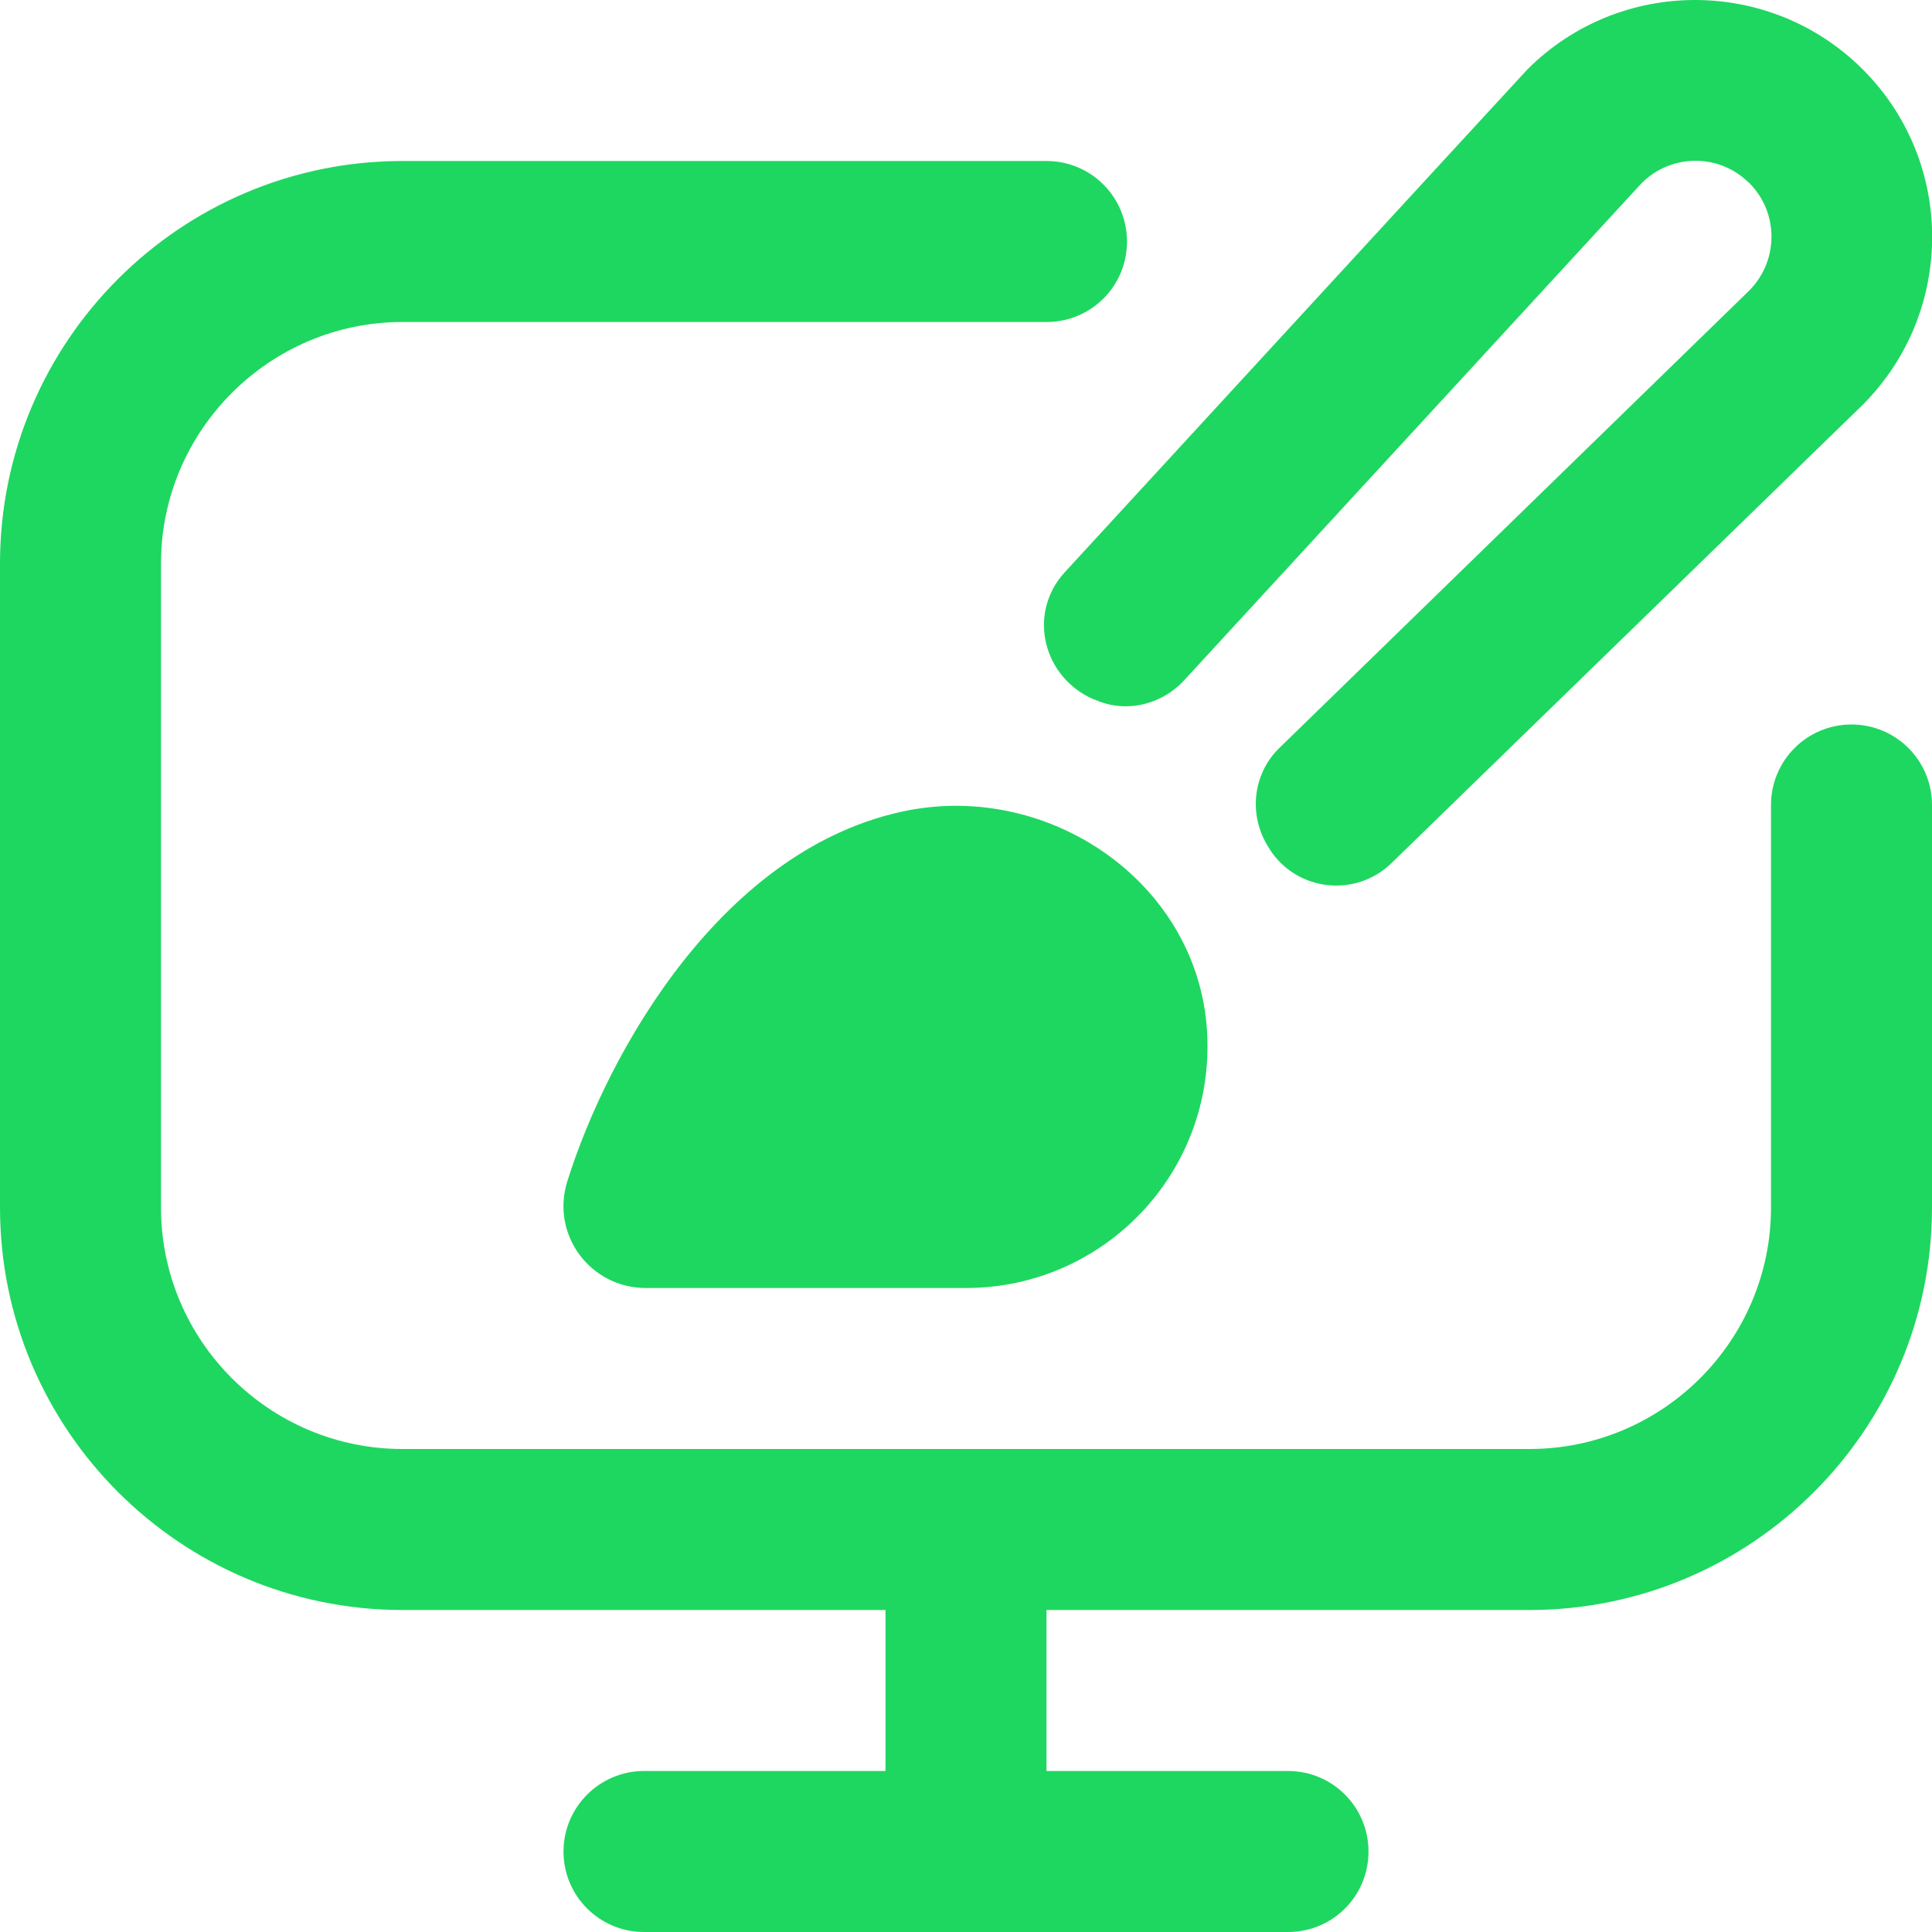 <?xml version="1.0" encoding="UTF-8"?>
<svg xmlns="http://www.w3.org/2000/svg" xmlns:xlink="http://www.w3.org/1999/xlink" width="24px" height="24px" viewBox="0 0 24 24" version="1.1">
<g id="surface1">
<path style=" stroke:none;fill-rule:nonzero;fill:rgb(11.765%,84.314%,37.647%);fill-opacity:1;" d="M 14.988 12.727 C 15.145 14.508 13.746 16 12 16 L 8.023 16 C 7.332 16 6.84 15.336 7.047 14.676 C 7.551 13.066 8.984 10.512 11.285 10.066 C 13.043 9.73 14.828 10.945 14.988 12.727 Z M 23 9 C 22.445 9 22 9.449 22 10 L 22 15 C 22 16.656 20.652 18 19 18 L 5 18 C 3.348 18 2 16.656 2 15 L 2 7 C 2 5.348 3.348 4 5 4 L 13 4 C 13.555 4 14 3.555 14 3 C 14 2.449 13.555 2 13 2 L 5 2 C 2.242 2 0 4.242 0 7 L 0 15 C 0 17.758 2.242 20 5 20 L 11 20 L 11 22 L 8 22 C 7.449 22 7 22.449 7 23 C 7 23.555 7.449 24 8 24 L 16 24 C 16.555 24 17 23.555 17 23 C 17 22.449 16.555 22 16 22 L 13 22 L 13 20 L 19 20 C 21.758 20 24 17.758 24 15 L 24 10 C 24 9.449 23.555 9 23 9 Z M 13.586 8.688 C 13.594 8.688 13.602 8.691 13.609 8.695 C 13.992 8.863 14.438 8.754 14.719 8.441 L 20.359 2.312 C 20.707 1.922 21.305 1.891 21.691 2.238 C 21.703 2.25 21.719 2.262 21.73 2.273 C 22.098 2.641 22.098 3.238 21.73 3.609 L 15.887 9.297 C 15.555 9.625 15.508 10.141 15.762 10.531 C 15.766 10.539 15.77 10.543 15.773 10.551 C 16.113 11.078 16.852 11.156 17.297 10.711 L 23.141 5.027 C 24.289 3.875 24.289 2.012 23.141 0.863 C 21.992 -0.285 20.129 -0.289 18.977 0.859 C 18.938 0.898 13.219 7.117 13.219 7.117 C 12.762 7.629 12.957 8.414 13.586 8.688 Z M 13.586 8.688 "/>
</g>
</svg>

